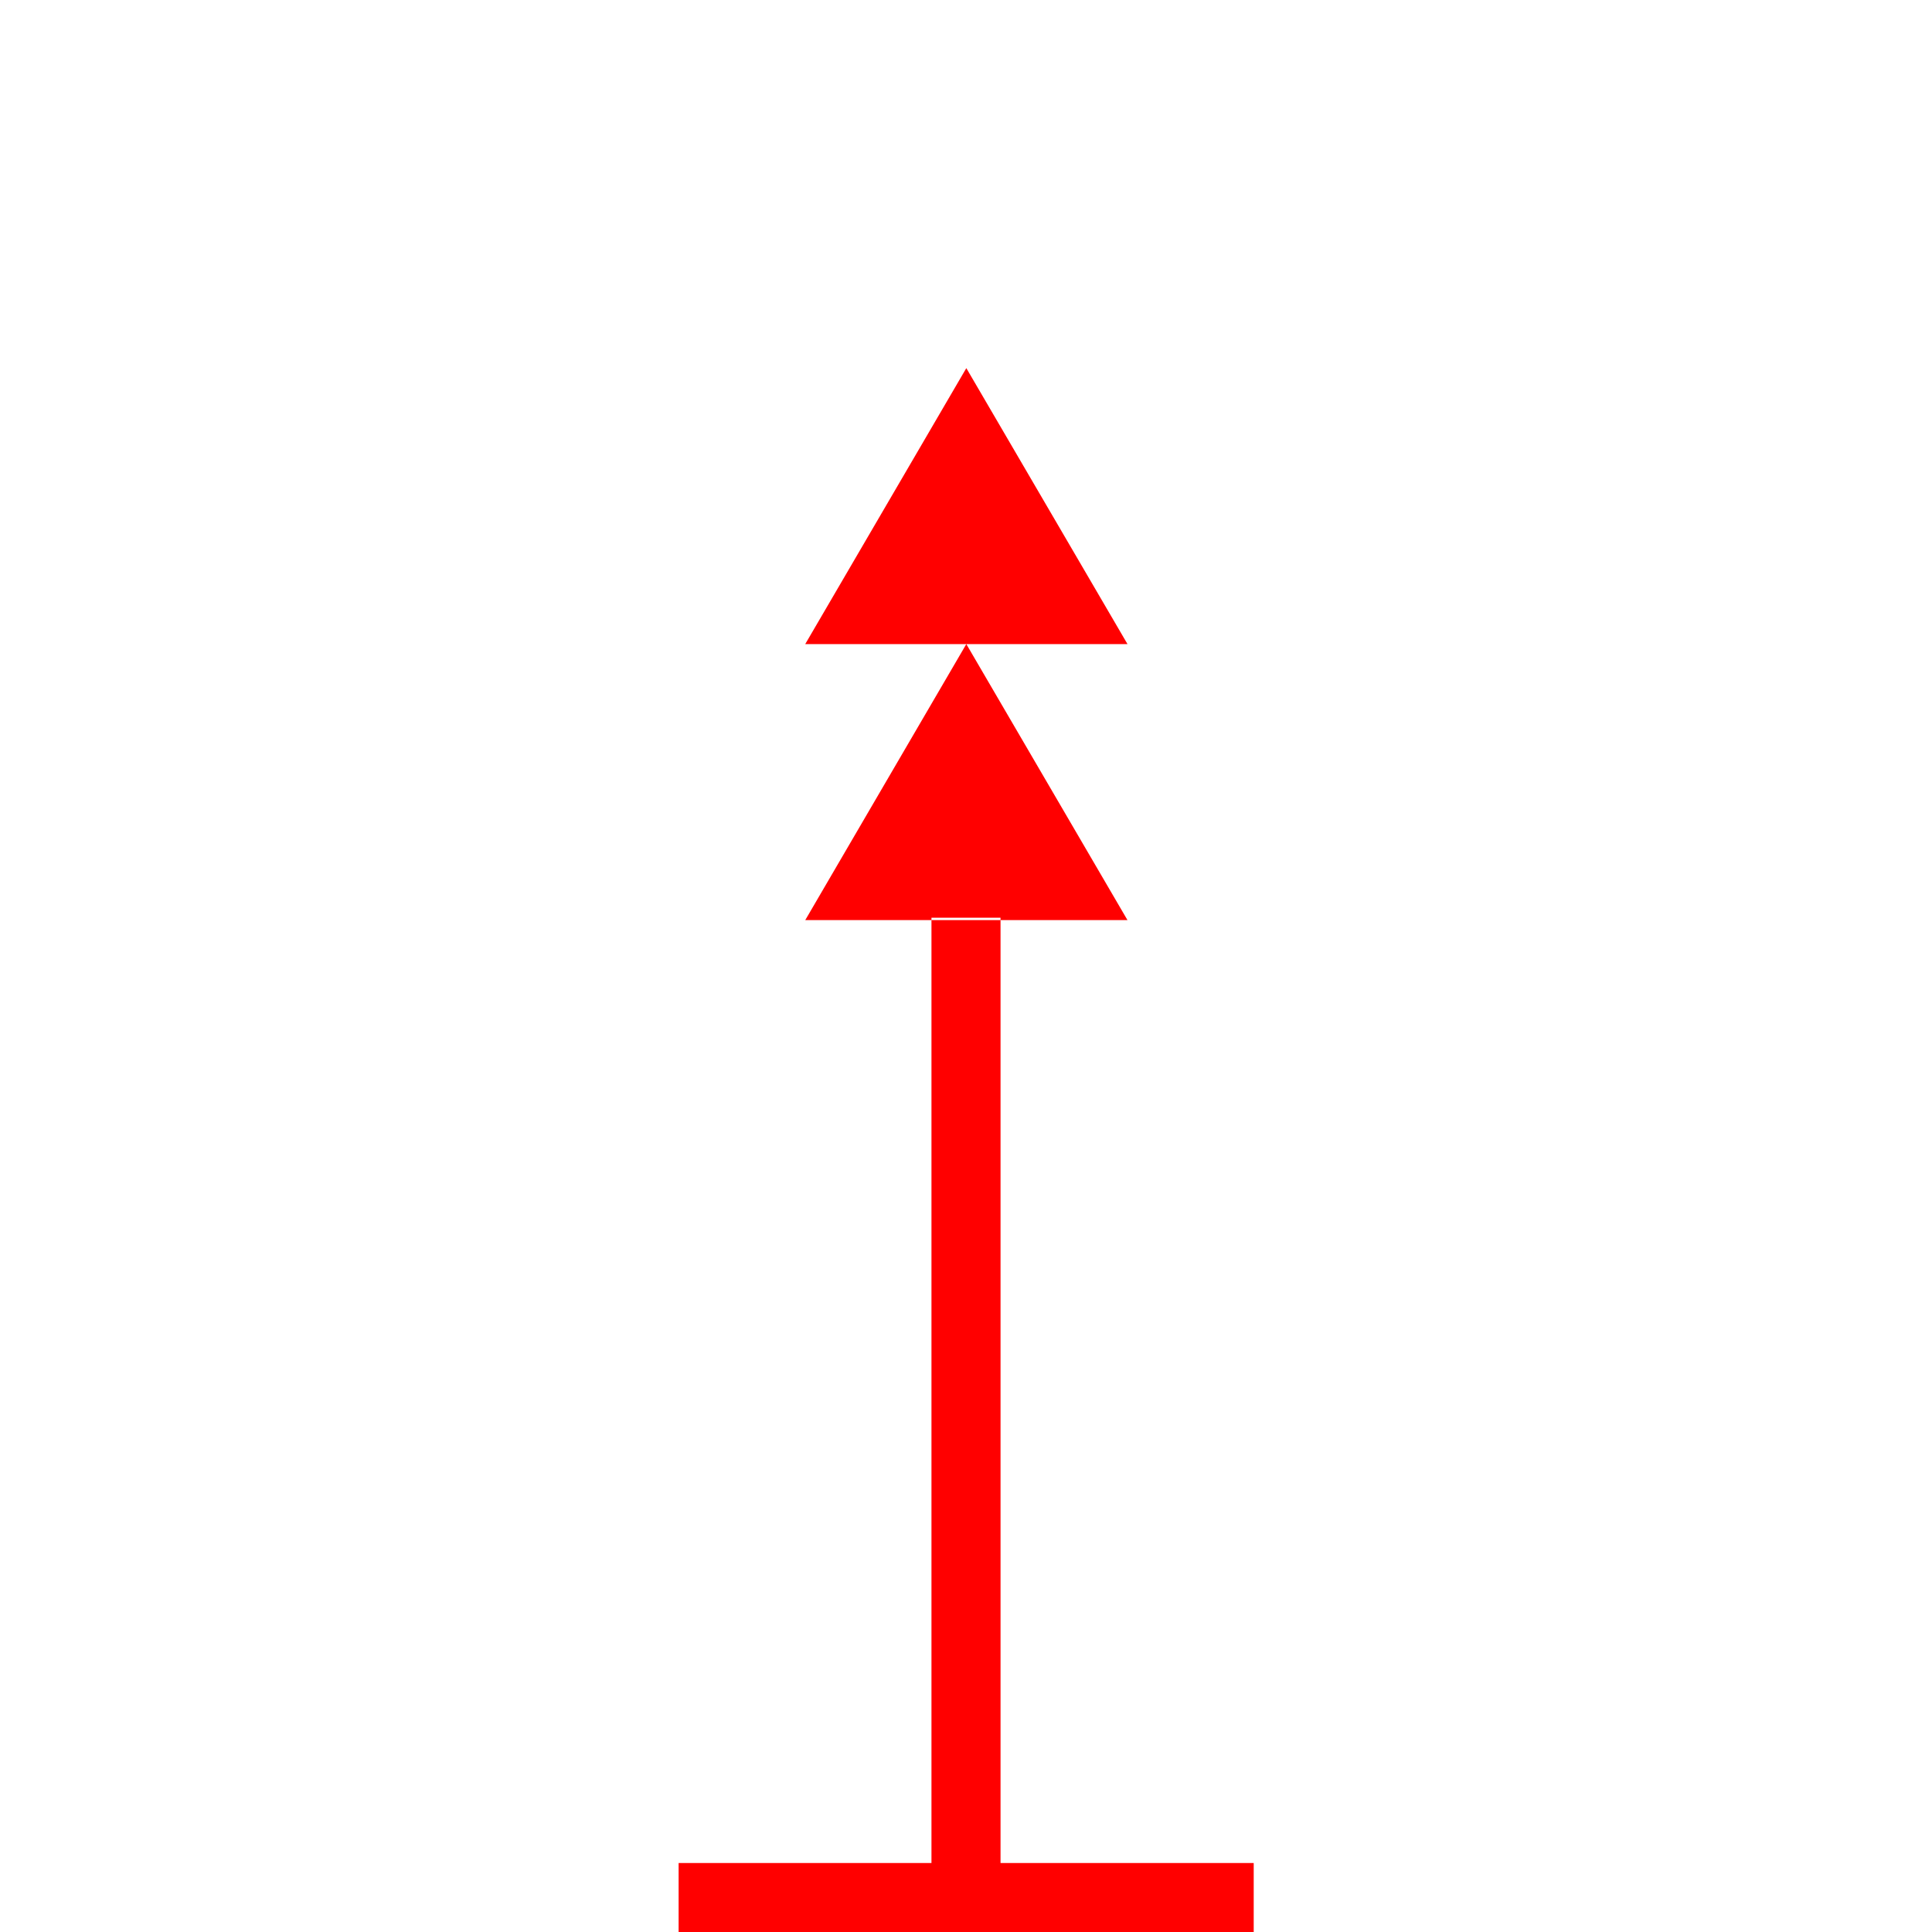 <?xml version="1.0" encoding="UTF-8"?>
<svg width="24px" height="24px" viewBox="0 0 24 24" version="1.1" xmlns="http://www.w3.org/2000/svg" xmlns:xlink="http://www.w3.org/1999/xlink">
    <title>CF20792B-69AB-498E-840A-3A897D586118</title>
    <g id="Squat-laskuri" stroke="none" stroke-width="1" fill="none" fill-rule="evenodd">
        <g id="colors_and_typography" transform="translate(-962, -914)">
            <g id="turvalaite_ikonit" transform="translate(722, 914)">
                <g id="kardinaali_pohjoinen" transform="translate(240, 0)">
                    <path style="fill: red;" d="M8.43,23.143 L15.574,23.143 L15.574,24 L8.43,24 L8.43,23.143 Z M14.001,8.001 L10.003,8.001 L12.004,4.573 L14.006,8.001 L14.001,8.001 Z M14.001,11.43 L10.003,11.43 L12.004,8.001 L14.006,11.43 L14.001,11.43 Z M11.571,11.4 L11.571,23.143 L12.429,23.143 L12.429,11.4 L11.571,11.4 Z" id="Shape"></path>
                    <rect id="Rectangle" x="0" y="0" width="24" height="24"></rect>
                </g>
            </g>
        </g>
    </g>
</svg>